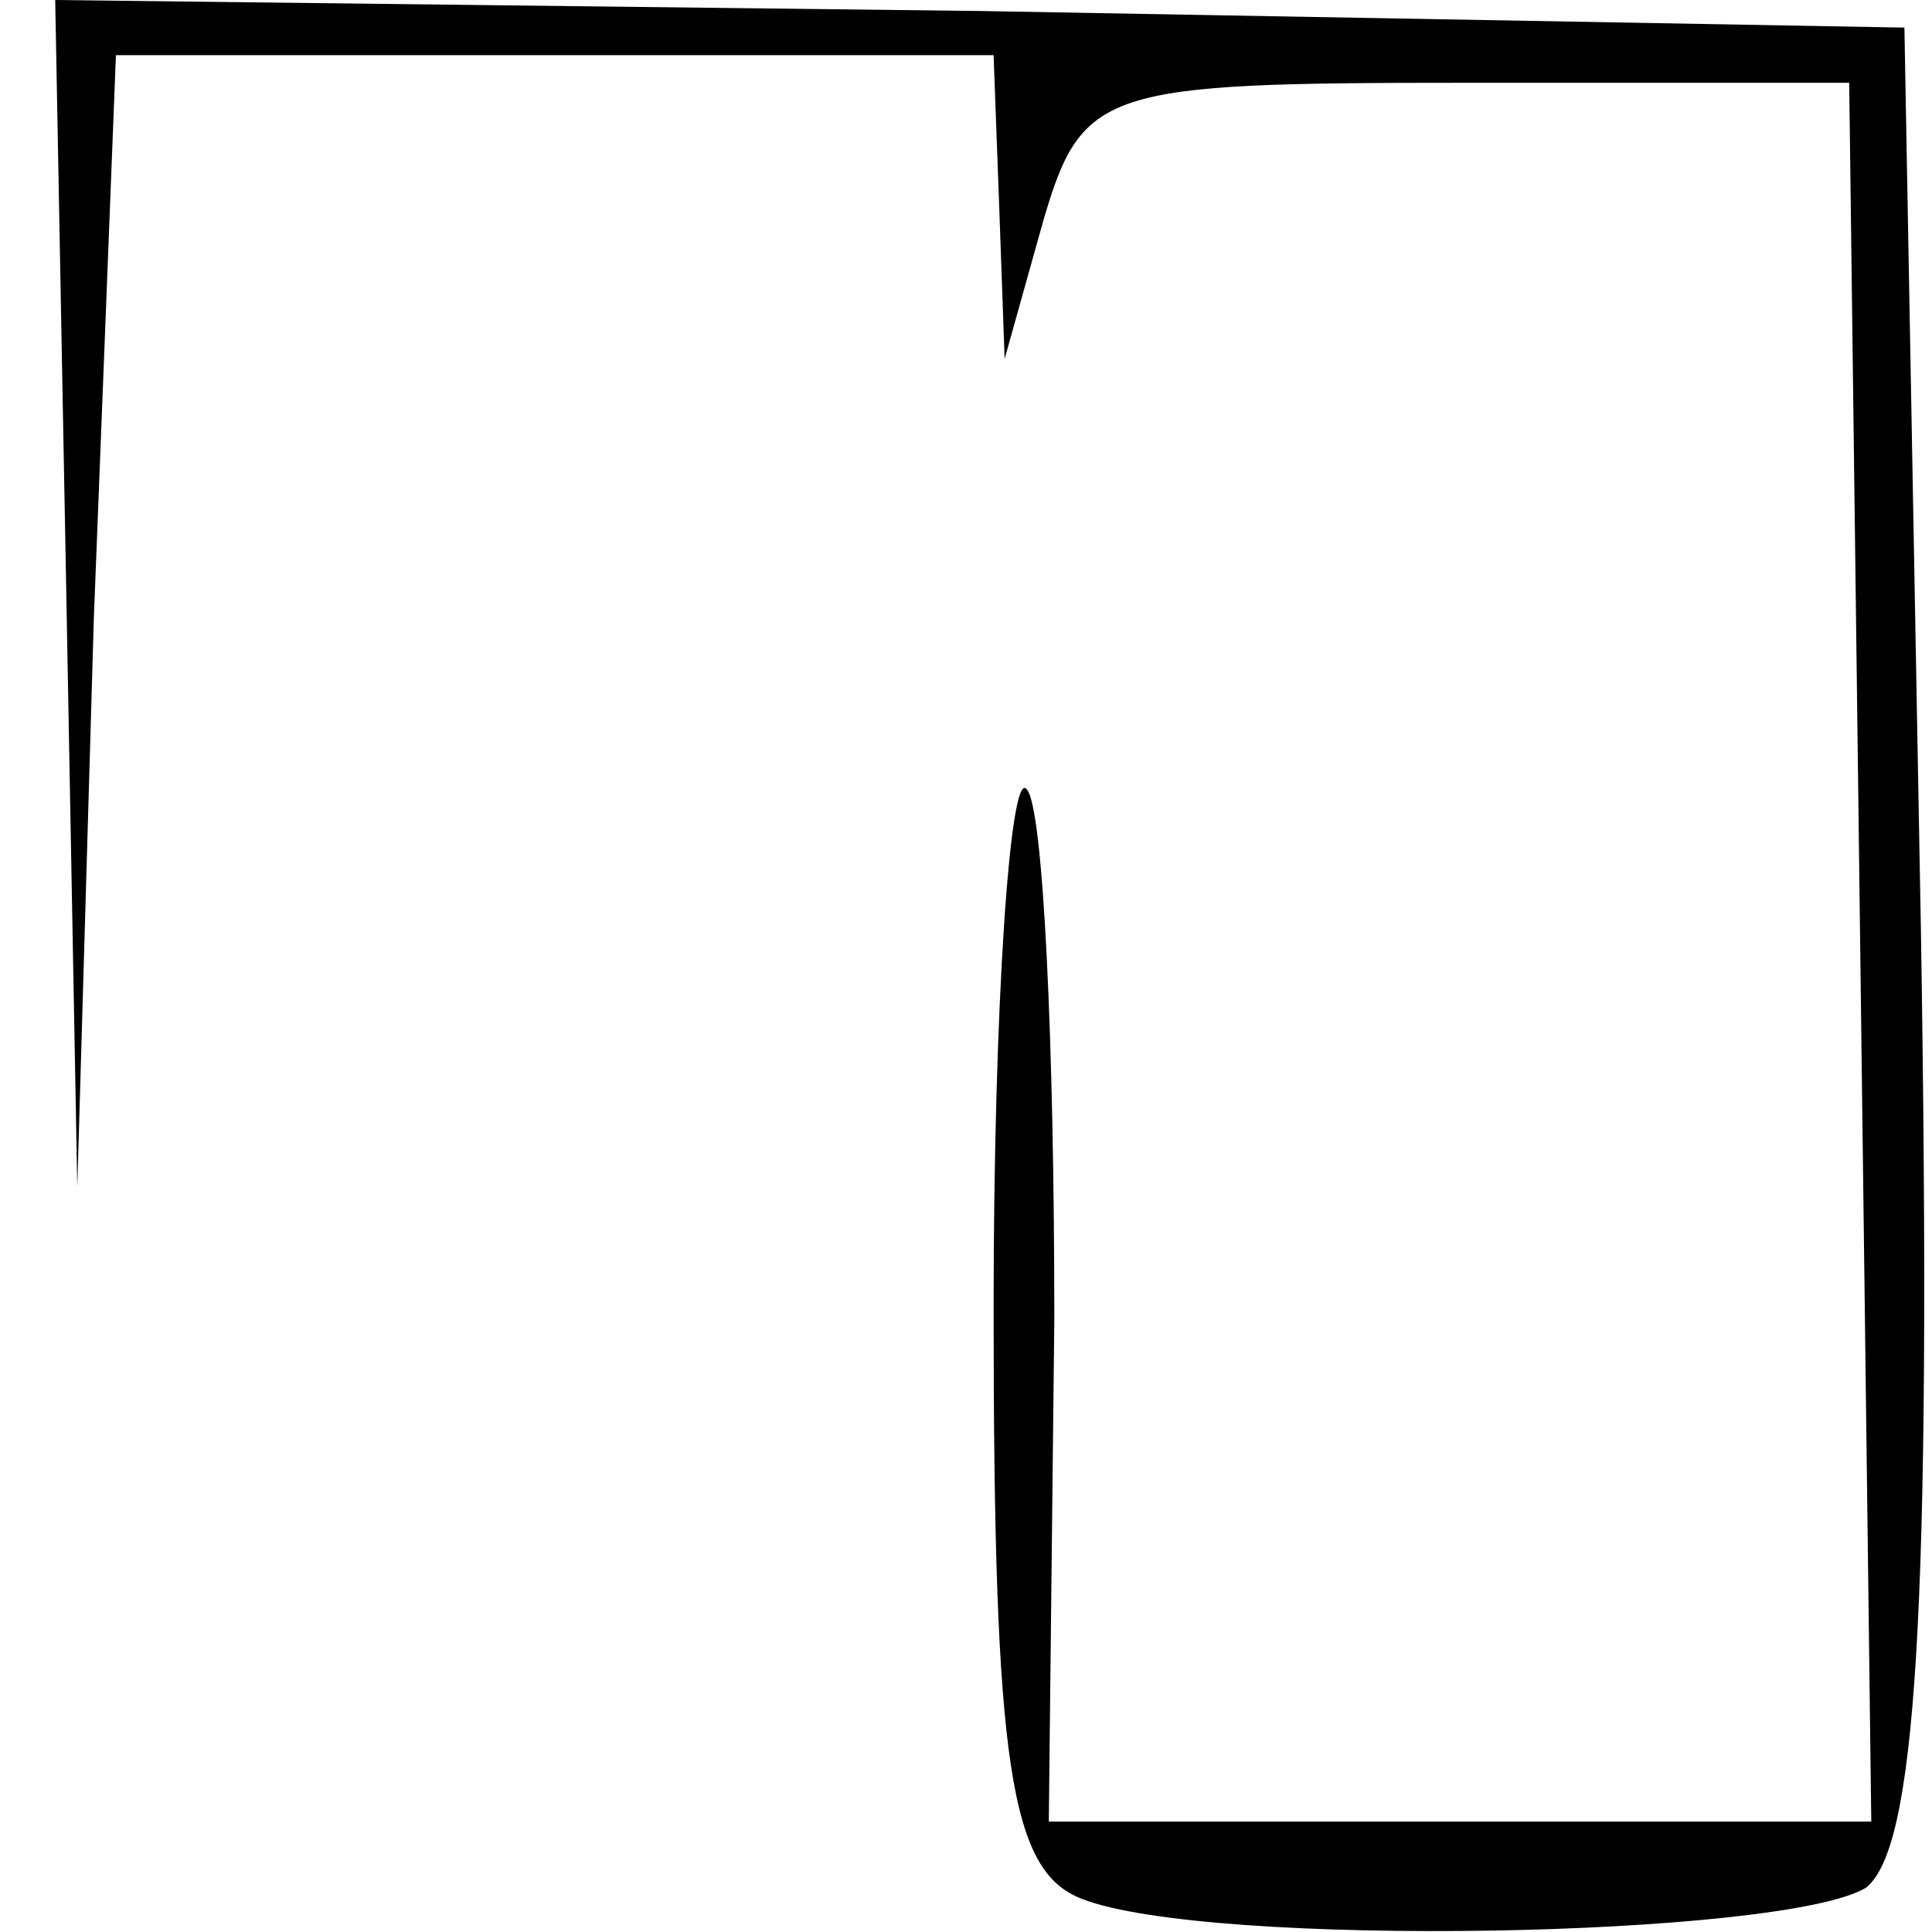 <?xml version="1.0" standalone="no"?>
<!DOCTYPE svg PUBLIC "-//W3C//DTD SVG 20010904//EN"
 "http://www.w3.org/TR/2001/REC-SVG-20010904/DTD/svg10.dtd">
<svg version="1.0" xmlns="http://www.w3.org/2000/svg"
 width="35pt" height="35pt" viewBox="0 0 35 35"
 preserveAspectRatio="xMidYMid meet">

<g transform="translate(0,35) scale(0.1,-0.1)"
fill="#000000" stroke="none">
<path d="M12 243 l2 -108 3 103 4 102 79 0 80 0 1 -27 1 -28 7 25 c7 24 11 25
76 25 l70 0 2 -157 2 -158 -74 0 -75 0 1 91 c0 50 -2 93 -5 96 -3 4 -6 -39 -6
-94 0 -83 3 -102 16 -107 23 -9 127 -7 142 2 9 7 12 48 10 173 l-3 164 -167 3
-168 2 2 -107z"/>
</g>
</svg>

